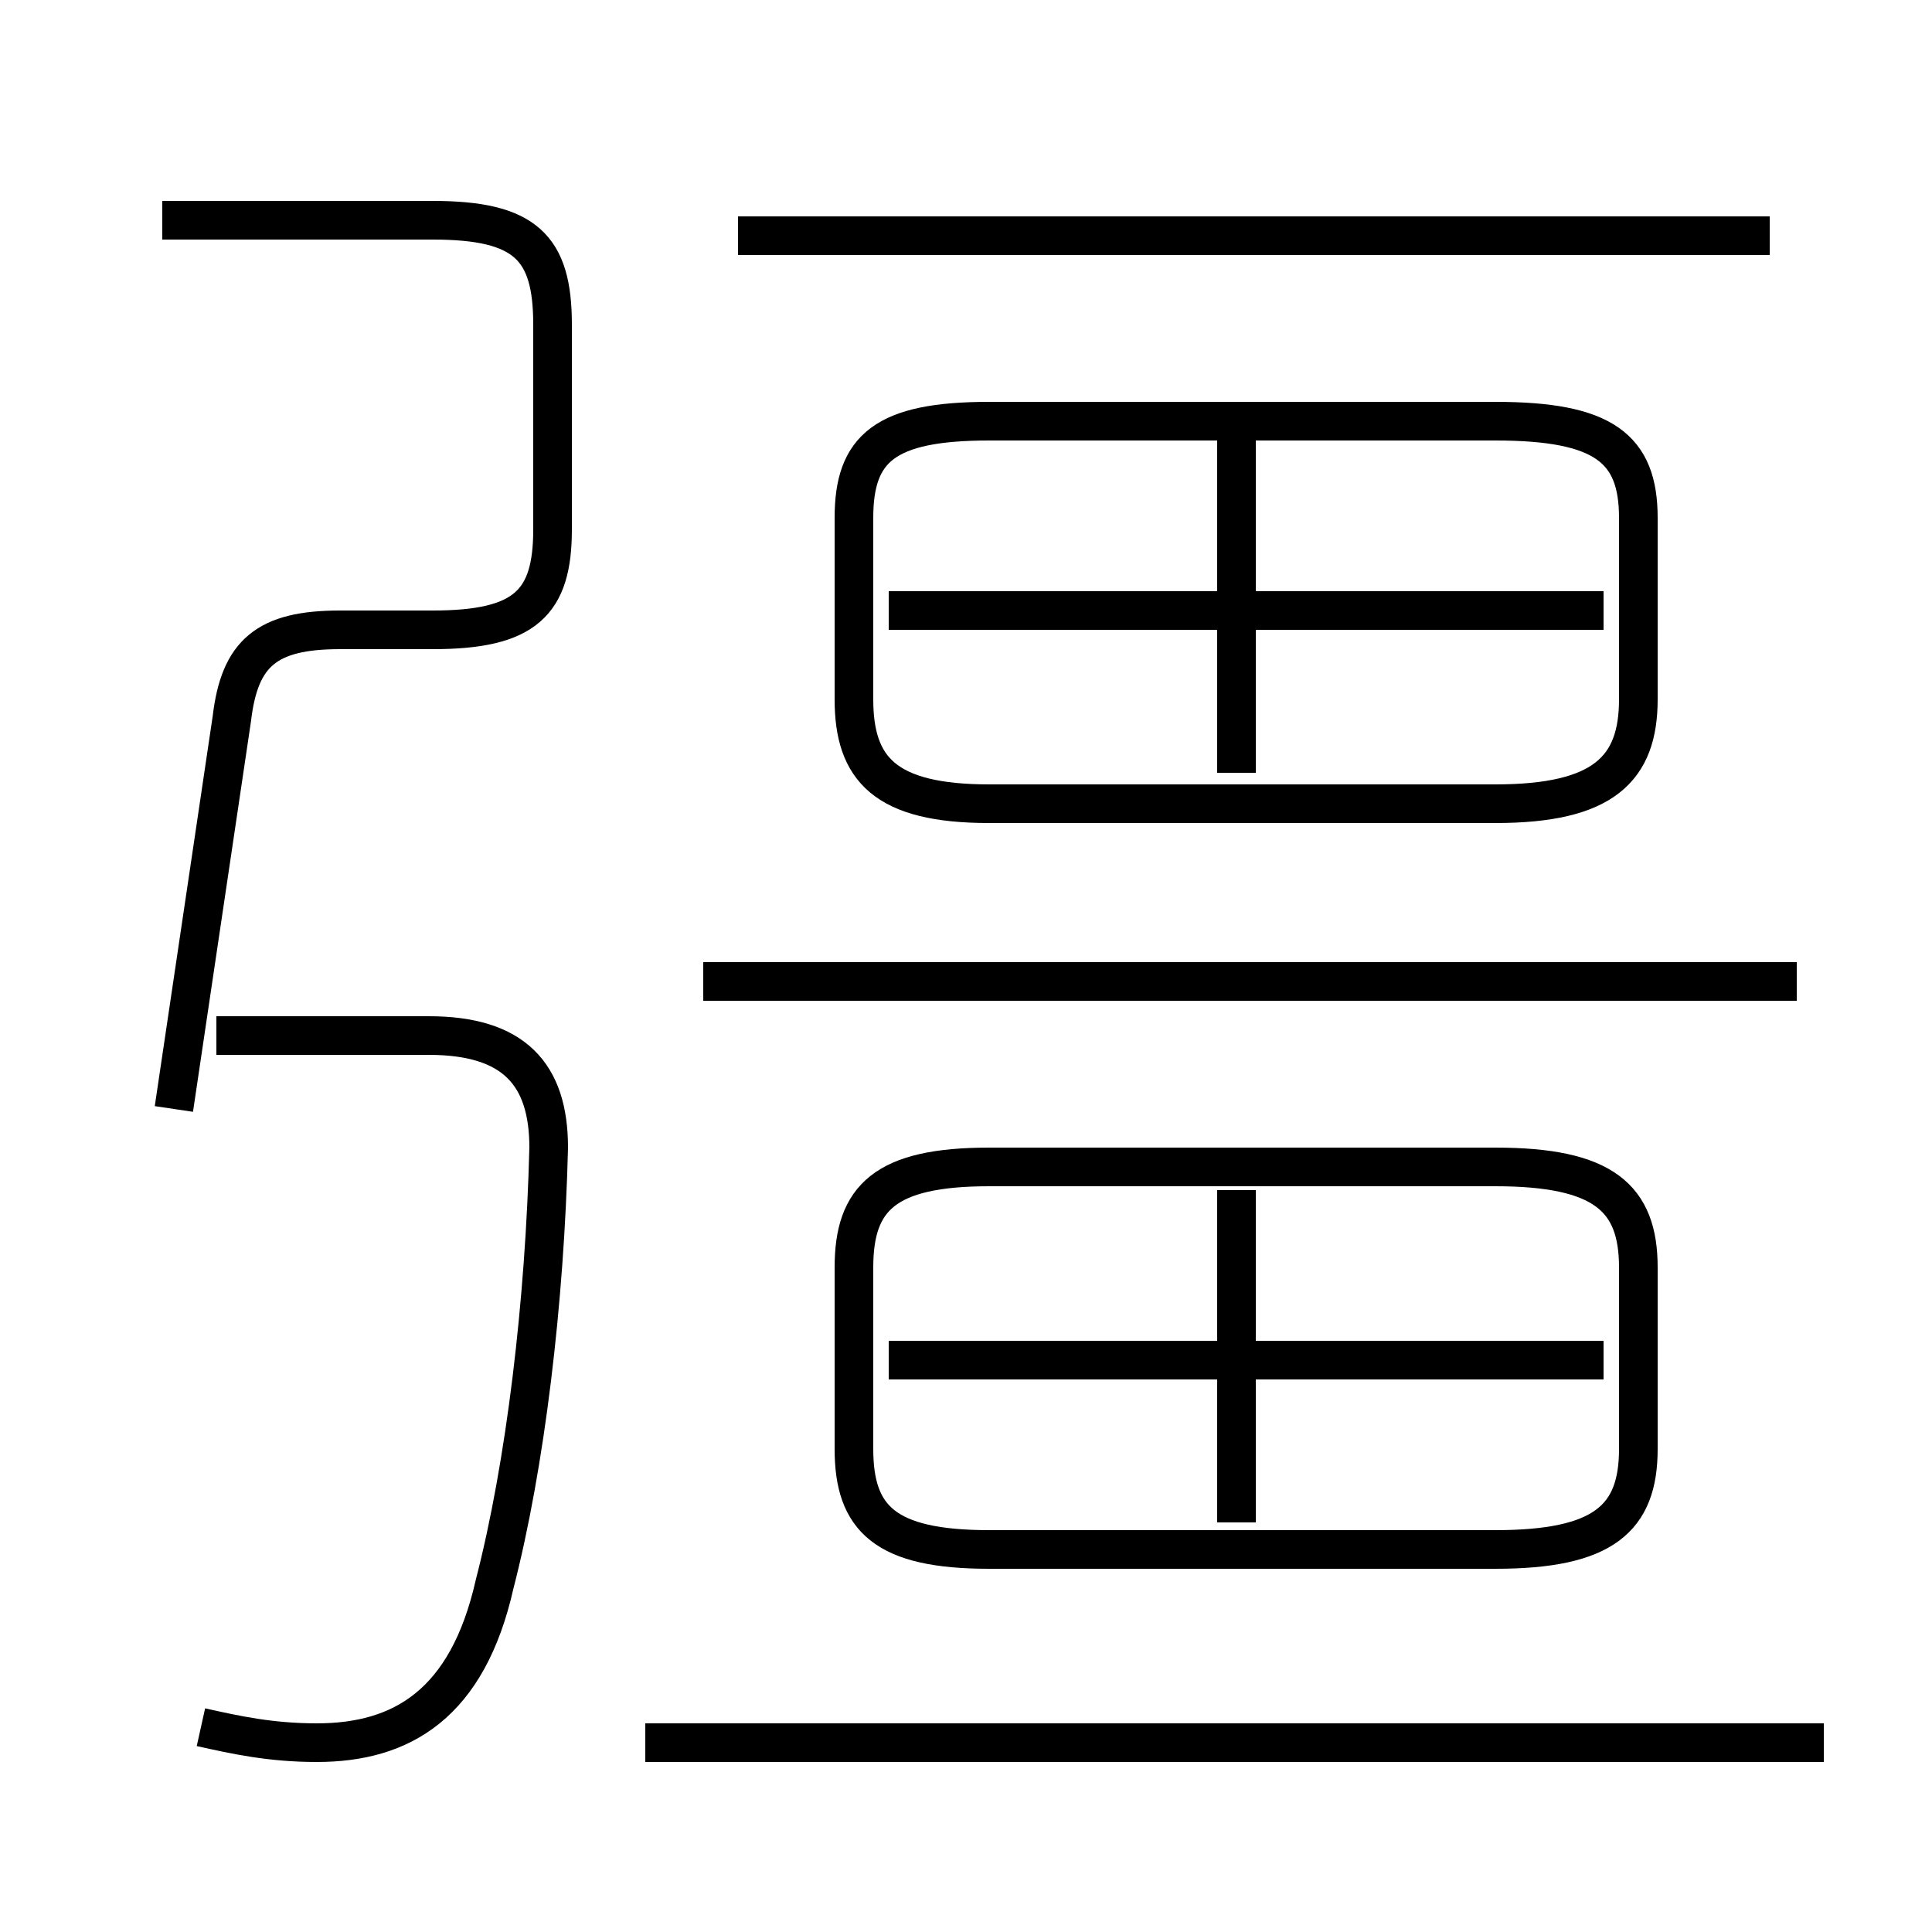 <?xml version='1.0' encoding='utf8'?>
<svg viewBox="0.0 -6.0 50.0 50.0" version="1.1" xmlns="http://www.w3.org/2000/svg">
<rect x="0.0" y="-6.0" width="50.0" height="50.0" fill="#808080" stroke="none"/>
<rect x="-1000" y="-1000" width="2000" height="2000" stroke="white" fill="white"/>
<g style="fill:white;stroke:#000000;  stroke-width:1">
<path d="M 4.5 -15.3 L 6.0 -25.4 C 6.2 -27.1 6.9 -27.7 8.8 -27.7 L 11.2 -27.7 C 13.6 -27.7 14.3 -28.4 14.3 -30.3 L 14.3 -35.6 C 14.3 -37.6 13.6 -38.3 11.2 -38.3 L 4.2 -38.3 M 5.2 0.7 C 6.1 0.9 7.0 1.1 8.2 1.1 C 10.4 1.1 12.1 0.1 12.8 -3.0 C 13.6 -6.1 14.1 -10.3 14.2 -14.3 C 14.2 -16.2 13.3 -17.2 11.1 -17.2 L 5.6 -17.2 M 47.2 1.1 L 16.7 1.1 M 46.5 -18.6 L 18.2 -18.6 M 32.0 -24.0 L 32.0 -32.6 M 25.6 -23.2 L 38.7 -23.2 C 41.5 -23.2 42.4 -24.1 42.4 -25.9 L 42.4 -30.6 C 42.4 -32.4 41.5 -33.1 38.7 -33.1 L 25.6 -33.1 C 22.9 -33.1 22.1 -32.4 22.1 -30.6 L 22.1 -25.9 C 22.1 -24.1 22.9 -23.2 25.6 -23.2 Z M 41.5 -28.2 L 23.0 -28.2 M 45.8 -37.9 L 19.1 -37.9 M 32.0 -4.6 L 32.0 -13.2 M 25.6 -3.9 L 38.7 -3.9 C 41.5 -3.9 42.4 -4.7 42.4 -6.5 L 42.4 -11.2 C 42.4 -13.0 41.5 -13.8 38.7 -13.8 L 25.6 -13.8 C 22.9 -13.8 22.1 -13.0 22.1 -11.2 L 22.1 -6.5 C 22.1 -4.7 22.9 -3.9 25.6 -3.9 Z M 41.5 -8.8 L 23.0 -8.8" transform="translate(0.0 38.0)" />
</g>
</svg>
